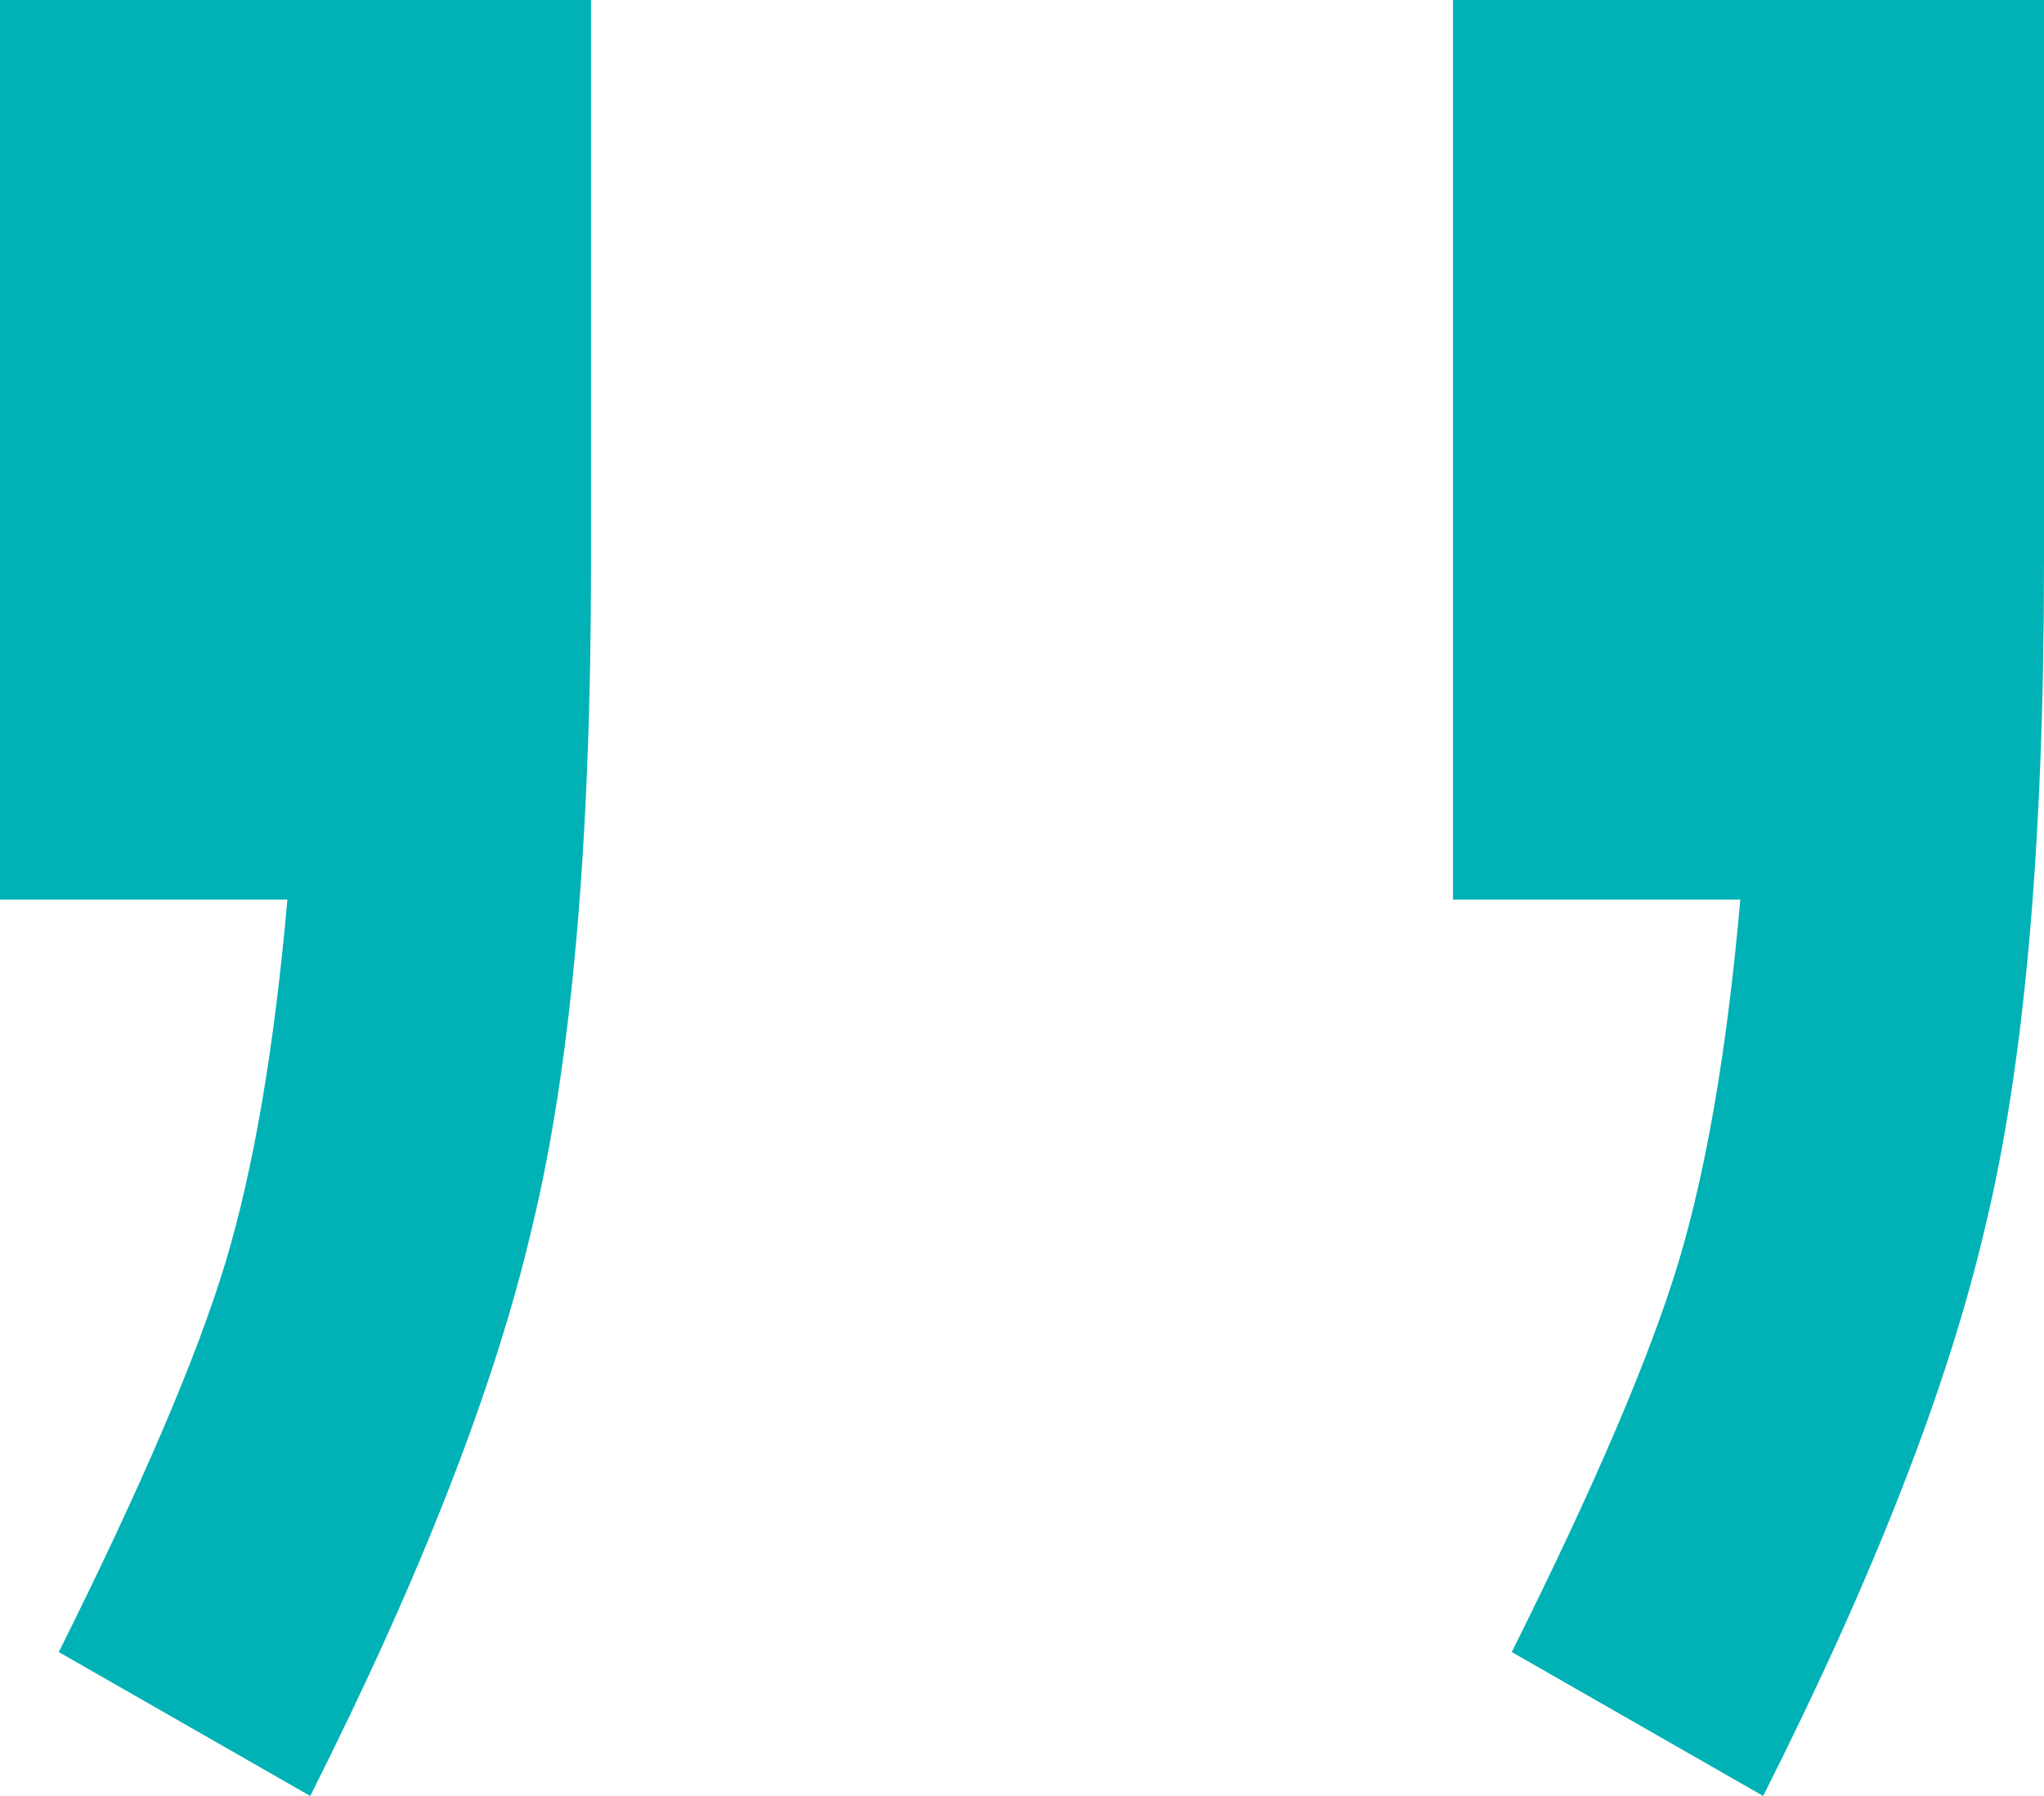 <svg width="33" height="29" fill="none" xmlns="http://www.w3.org/2000/svg"><path d="M28.466 29l-4.059-2.324c1.336-2.677 2.232-4.772 2.689-6.286.457-1.515.79-3.469 1.001-5.864h-4.639V0H33v9.086c0 4.542-.316 8.117-.949 10.723-.597 2.57-1.792 5.634-3.585 9.191zM5.009 29l-4.06-2.324c1.336-2.677 2.233-4.772 2.69-6.286.456-1.515.79-3.469 1.001-5.864H0V0h9.542v9.086c0 4.542-.317 8.117-.95 10.723C7.996 22.379 6.8 25.443 5.009 29z" fill="#00B2B5"/></svg>